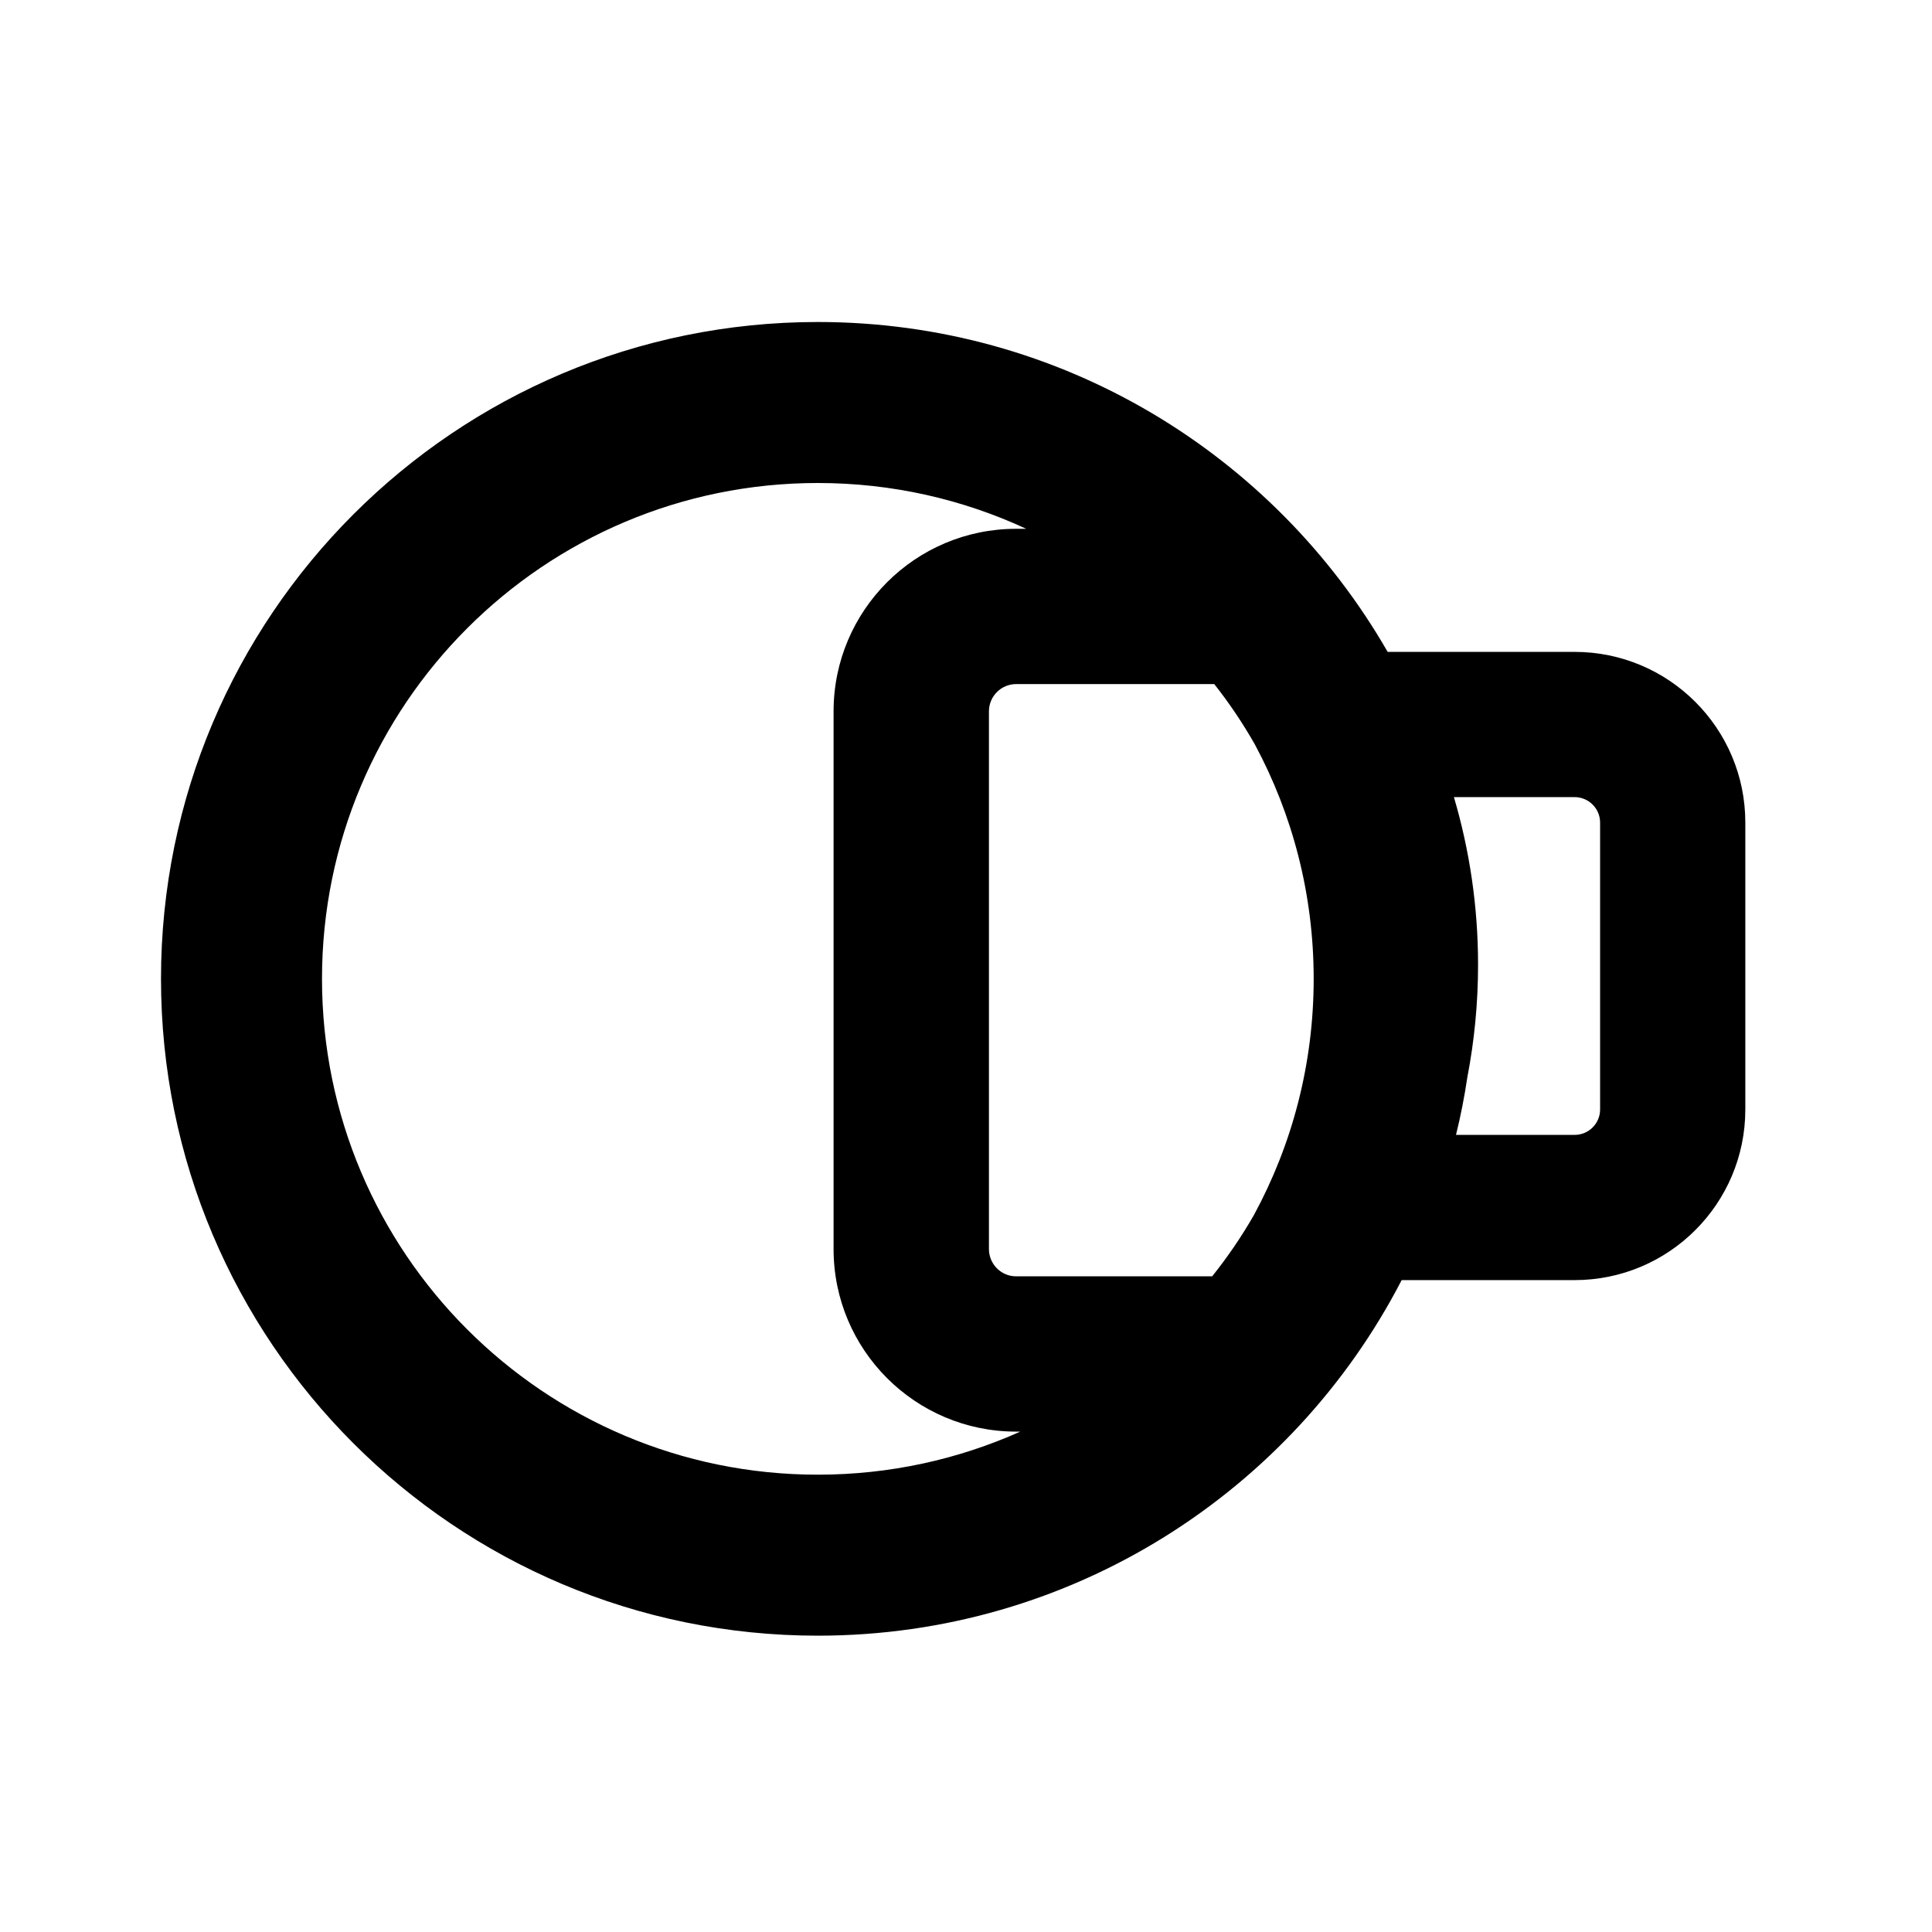 <svg width="24" height="24" viewBox="0 0 24 24" fill="none" xmlns="http://www.w3.org/2000/svg">
<path fill-rule="evenodd" clip-rule="evenodd" d="M10.159 6C6.758 6 4 8.758 4 12.159C4 15.561 6.758 18.319 10.159 18.319C11.055 18.319 11.906 18.128 12.674 17.784H12.623C11.371 17.784 10.355 16.769 10.355 15.516V8.837C10.355 7.584 11.371 6.569 12.623 6.569H12.748C11.961 6.204 11.084 6 10.159 6ZM16.319 12.159C16.319 11.107 16.055 10.116 15.589 9.249C15.44 8.986 15.271 8.735 15.084 8.498H12.623C12.436 8.498 12.285 8.65 12.285 8.837V15.516C12.285 15.703 12.436 15.855 12.623 15.855H15.058C15.25 15.615 15.424 15.36 15.577 15.093C16.05 14.221 16.319 13.222 16.319 12.159ZM2 12.159C2 7.653 5.653 4 10.159 4C13.187 4 15.83 5.649 17.238 8.098H19.56C20.731 8.098 21.681 9.047 21.681 10.218V13.782C21.681 14.953 20.731 15.902 19.56 15.902H17.412C16.055 18.526 13.317 20.319 10.159 20.319C5.653 20.319 2 16.666 2 12.159ZM18.087 14.098H19.56C19.735 14.098 19.877 13.957 19.877 13.782V10.218C19.877 10.044 19.735 9.902 19.56 9.902H18.061C18.256 10.563 18.361 11.262 18.361 11.985C18.361 12.462 18.315 12.929 18.228 13.382C18.192 13.624 18.145 13.863 18.087 14.098Z" fill="currentColor"/>
</svg>
